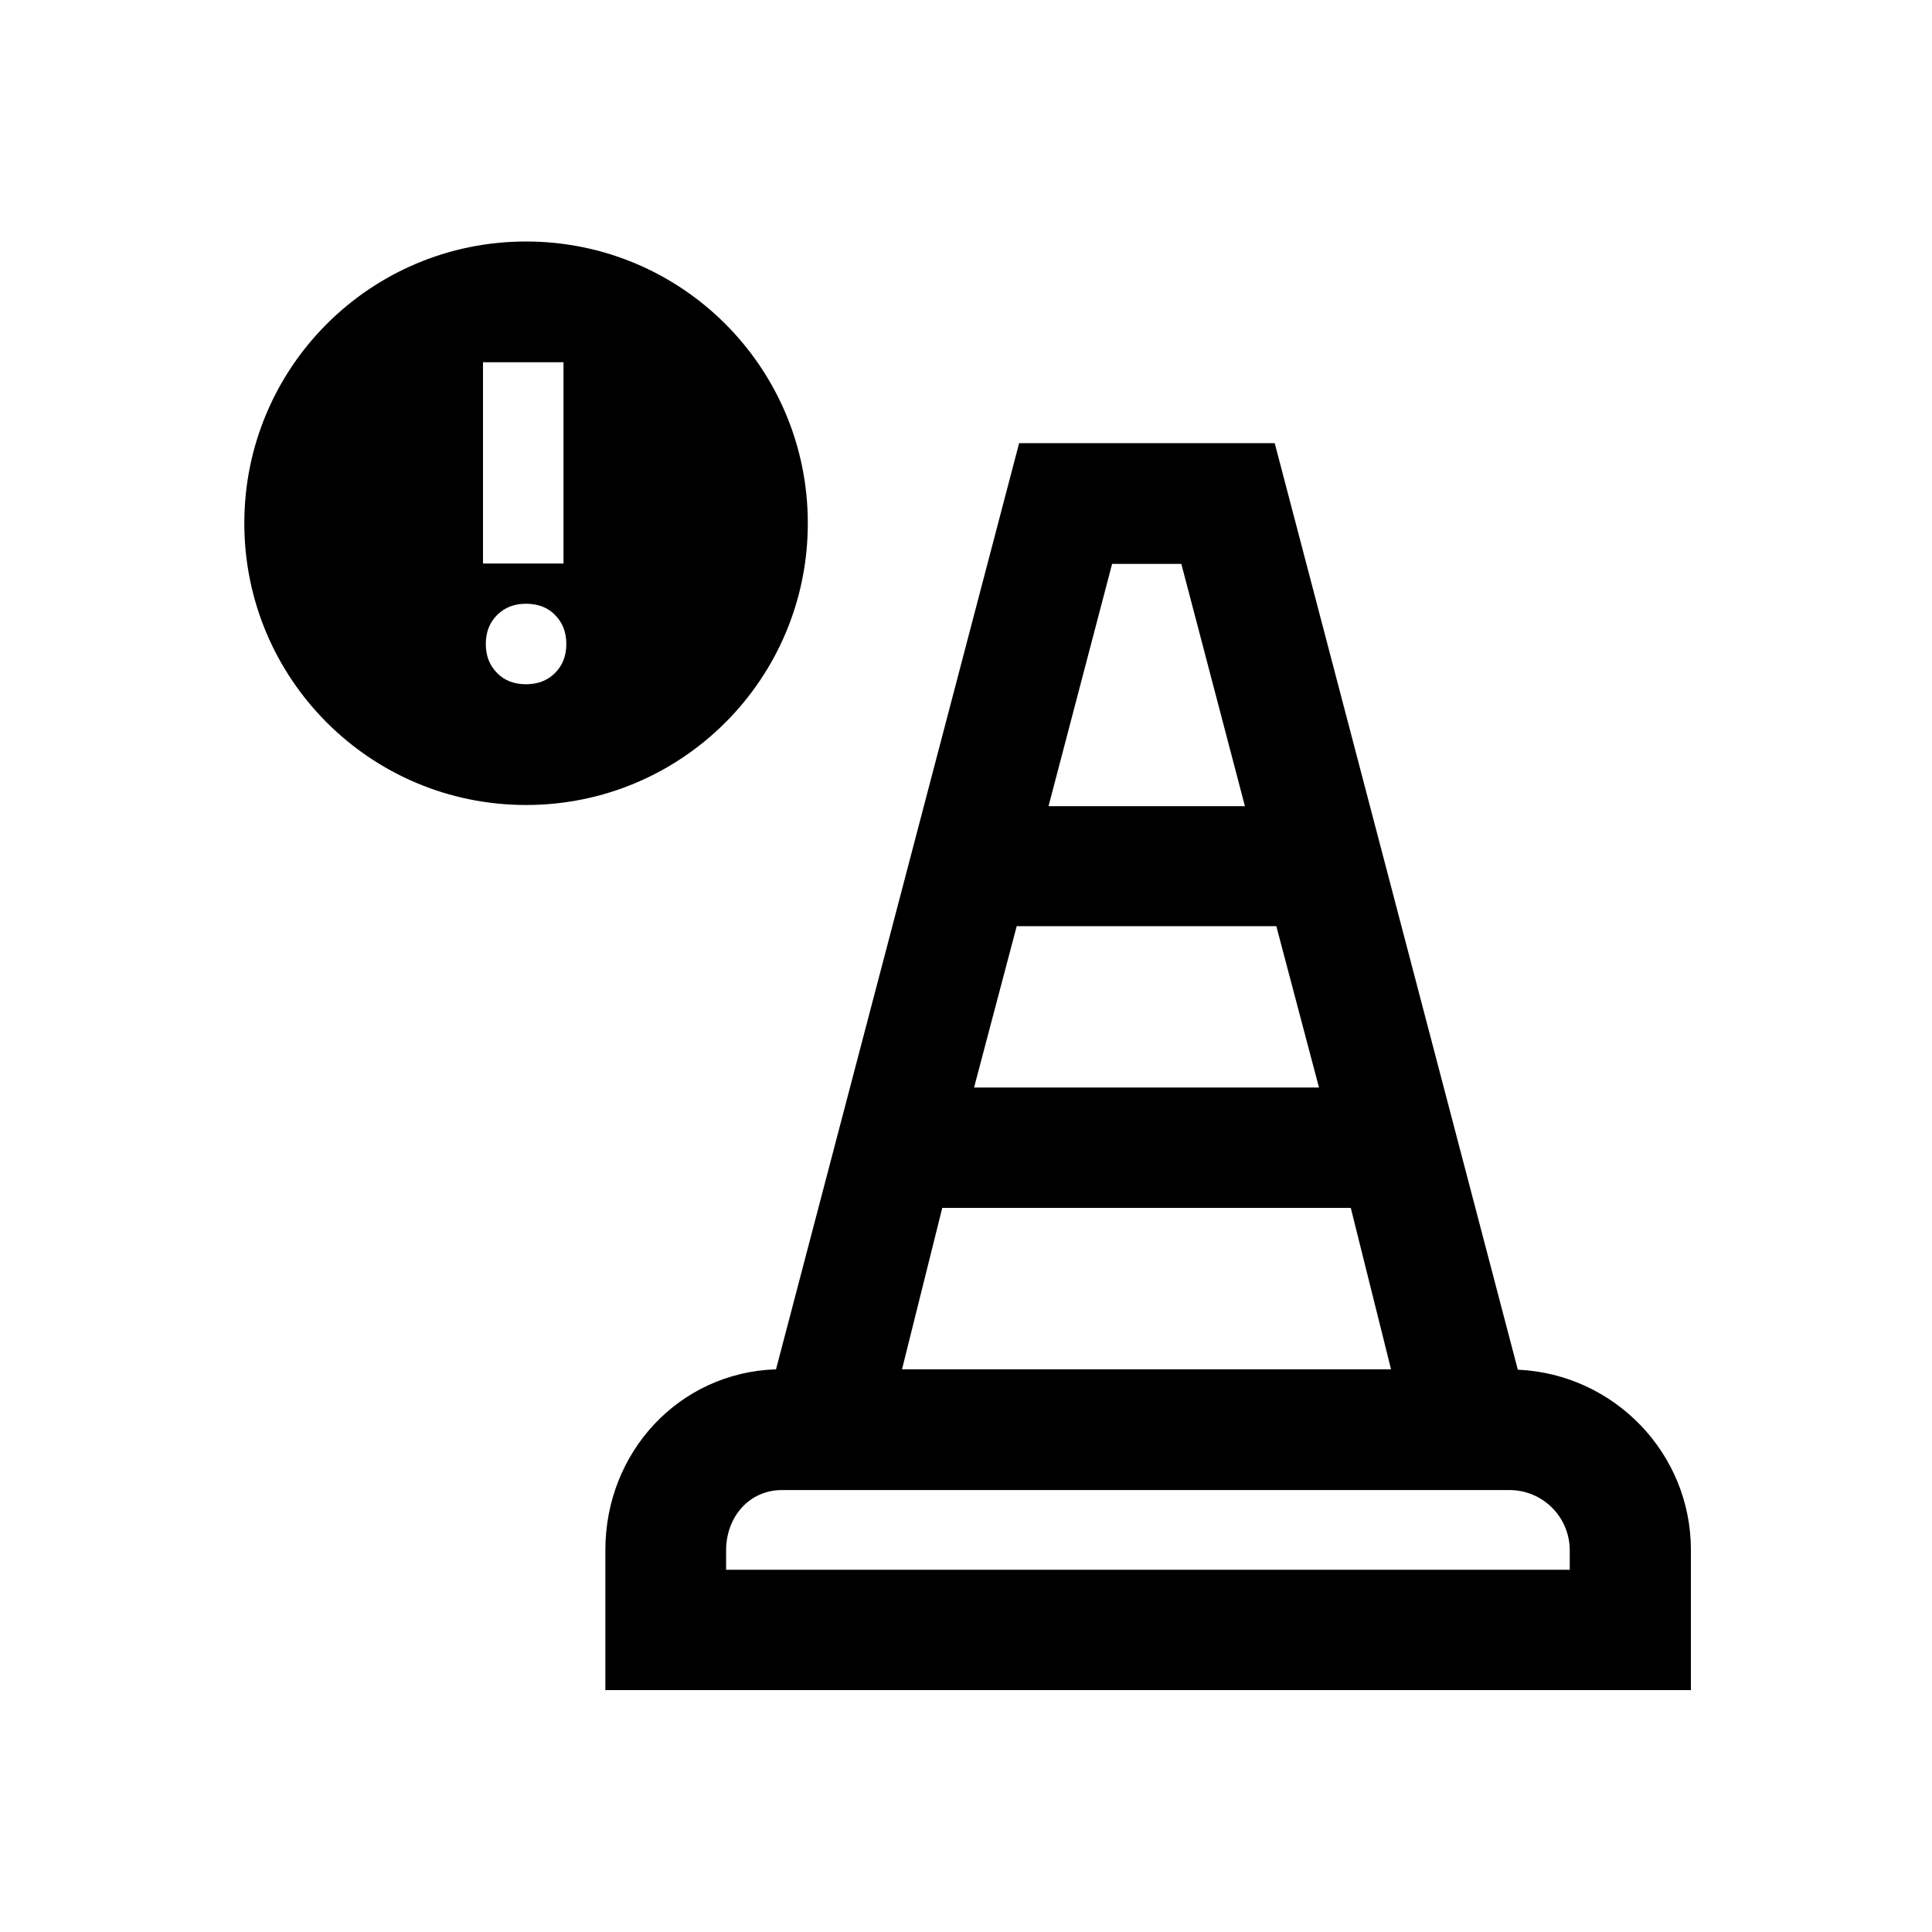 <svg fill="CurrentColor" viewBox="0 0 48 48" xmlns="http://www.w3.org/2000/svg">
  <path d="M20.07 13c0-3.87-3.13-7-7-7s-7 3.13-7 7 3.13 7 7 7 7-3.13 7-7Zm-6.28 3.72c-.19.19-.43.28-.72.28s-.54-.09-.72-.28c-.19-.19-.28-.43-.28-.72s.09-.53.28-.72c.19-.19.43-.28.72-.28s.54.09.72.28c.19.19.28.43.28.72s-.09.53-.28.72ZM14 14h-2V9h2v5Zm23.71 20.03-6.04-23.02h-6.35l-6.04 23.01c-2.41.08-4.24 2.06-4.24 4.49v3.48h26.97v-3.48c0-2.41-1.91-4.37-4.29-4.48ZM27.63 14.01h1.72l1.58 6.02h-4.88l1.58-6.02Zm-2.37 9h6.45l1.06 4.01H24.2l1.06-4.01Zm-1.85 7h10.15l1 4.01H22.41l1-4.01ZM38.99 39H18.04v-.48c0-.83.57-1.5 1.39-1.5H37.5c.83 0 1.5.67 1.5 1.5V39Z"/>
</svg>
